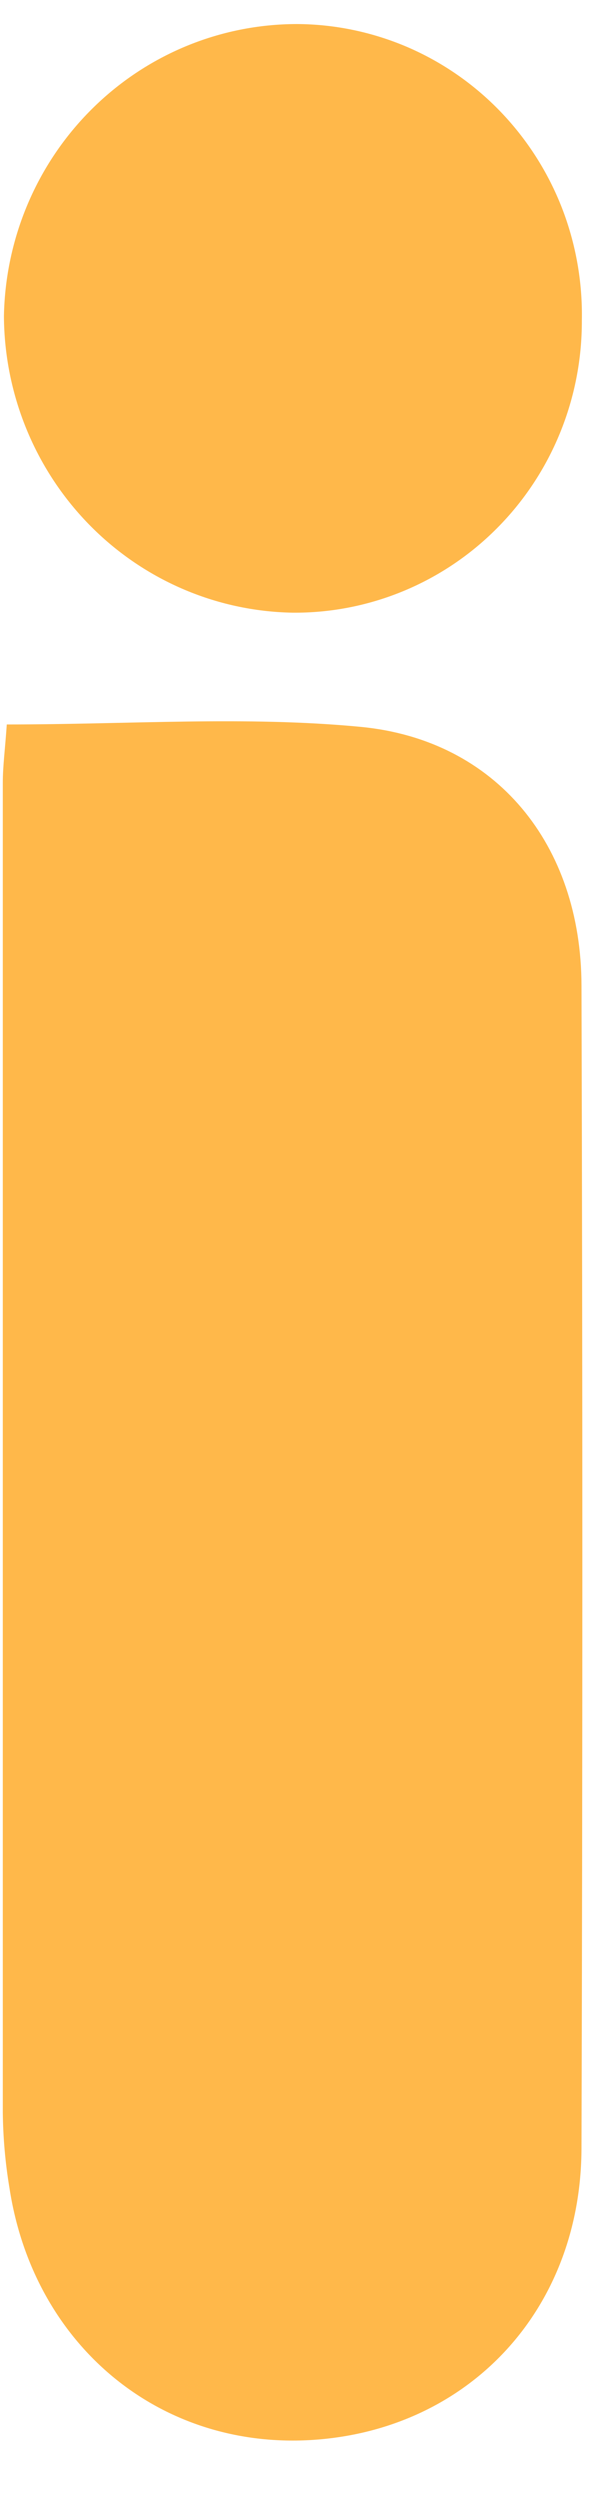 <svg width="10" height="42" viewBox="0 0 10 42" fill="none" xmlns="http://www.w3.org/2000/svg">
<path d="M0.114 12.171C2.183 12.171 4.134 12.027 6.058 12.211C8.344 12.429 9.768 14.194 9.773 16.556C9.792 23.061 9.792 29.568 9.773 36.075C9.773 38.82 7.855 40.84 5.217 40.993C2.663 41.14 0.561 39.387 0.159 36.758C0.089 36.34 0.052 35.916 0.047 35.492C0.047 28.046 0.047 20.599 0.047 13.151C0.047 12.868 0.086 12.585 0.114 12.171Z" fill="#FFB84A"/>
<path d="M9.779 5.387C9.781 6.034 9.656 6.676 9.412 7.274C9.168 7.872 8.809 8.415 8.356 8.871C7.903 9.328 7.366 9.688 6.775 9.932C6.184 10.176 5.551 10.299 4.913 10.293C3.624 10.269 2.395 9.735 1.489 8.804C0.583 7.872 0.073 6.619 0.066 5.31C0.09 4.002 0.618 2.755 1.538 1.838C2.458 0.92 3.696 0.406 4.986 0.404C5.624 0.406 6.256 0.538 6.845 0.79C7.433 1.043 7.966 1.412 8.412 1.876C8.858 2.34 9.209 2.889 9.444 3.492C9.678 4.095 9.792 4.739 9.779 5.387V5.387Z" fill="#FFB84A"/>
</svg>

